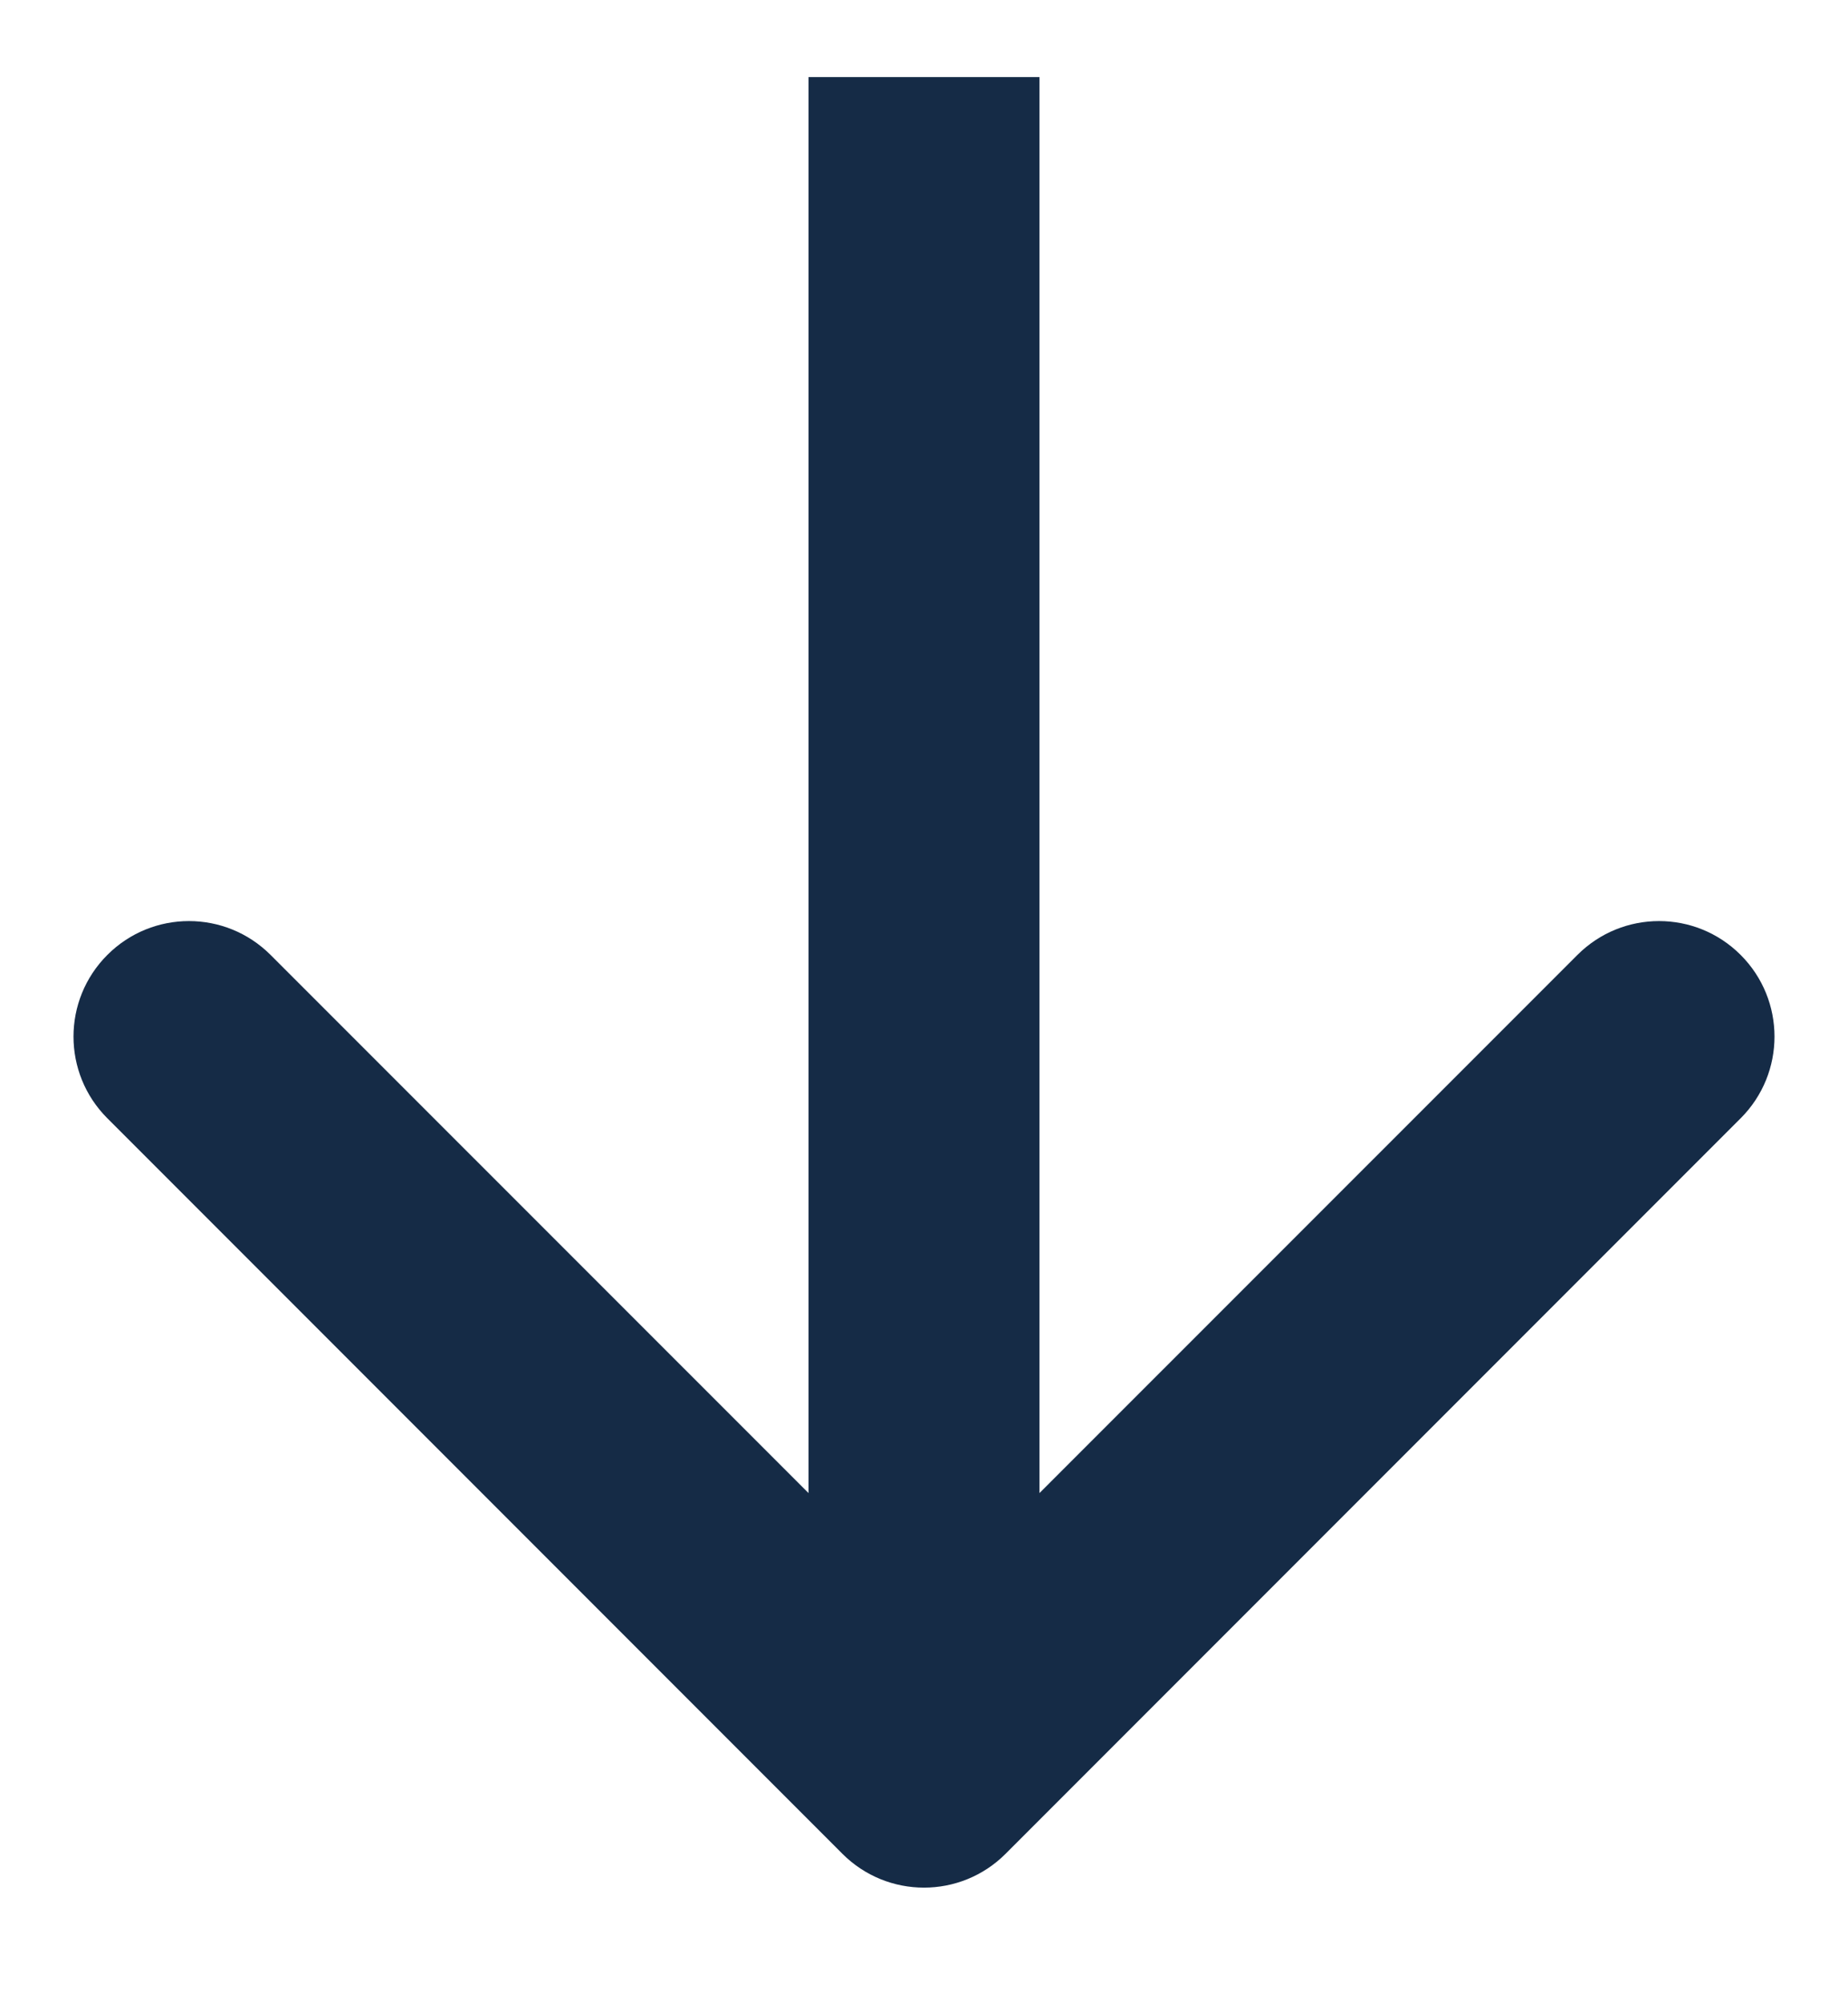 <svg width="12" height="13" viewBox="0 0 12 13" fill="none" xmlns="http://www.w3.org/2000/svg">
<path d="M6.53 12.03C6.237 12.323 5.763 12.323 5.47 12.03L0.697 7.257C0.404 6.964 0.404 6.49 0.697 6.197C0.99 5.904 1.464 5.904 1.757 6.197L6 10.439L10.243 6.197C10.536 5.904 11.01 5.904 11.303 6.197C11.596 6.49 11.596 6.964 11.303 7.257L6.53 12.03ZM6.75 0.5L6.75 11.5H5.25L5.25 0.5L6.75 0.5Z" fill="#152B46"/>
</svg>
